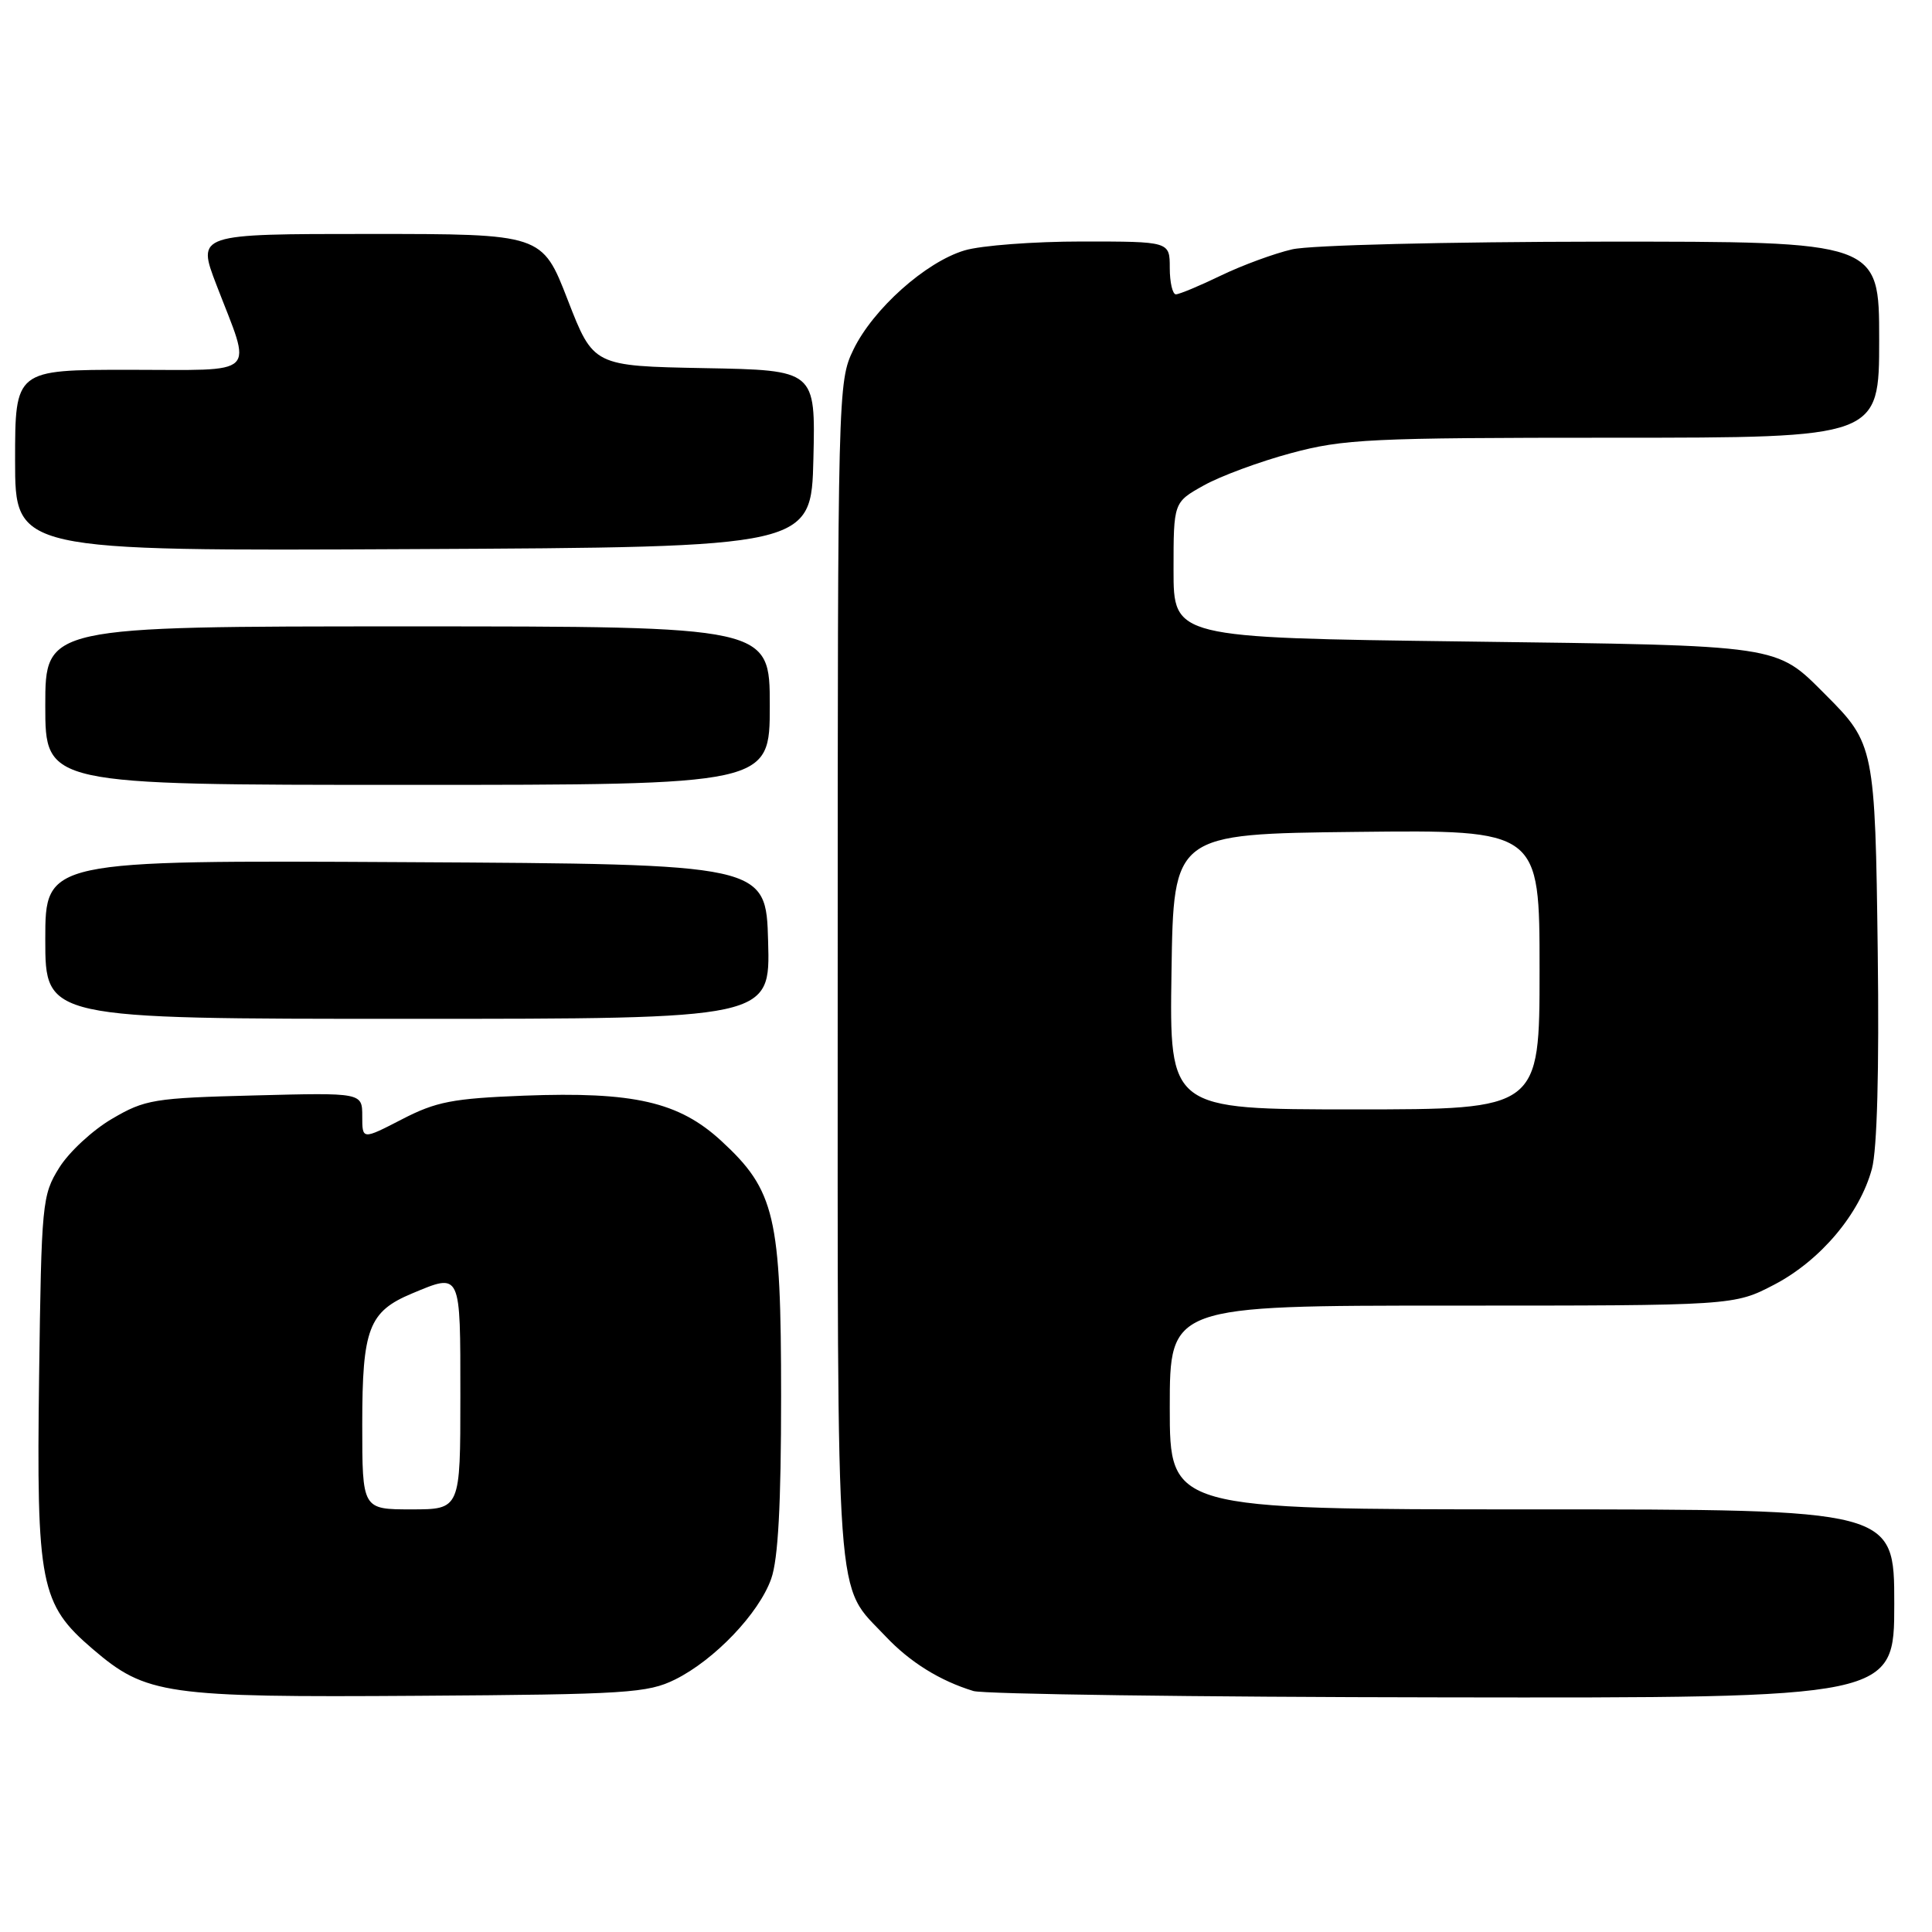 <?xml version="1.0" encoding="UTF-8" standalone="no"?>
<!DOCTYPE svg PUBLIC "-//W3C//DTD SVG 1.1//EN" "http://www.w3.org/Graphics/SVG/1.1/DTD/svg11.dtd" >
<svg xmlns="http://www.w3.org/2000/svg" xmlns:xlink="http://www.w3.org/1999/xlink" version="1.1" viewBox="0 0 256 256">
 <g >
 <path fill="currentColor"
d=" M 89.46 222.54 C 94.68 219.95 100.57 213.78 102.19 209.19 C 103.11 206.61 103.50 199.33 103.50 185.00 C 103.50 161.16 102.70 157.74 95.58 151.18 C 89.96 146.00 83.98 144.63 69.44 145.18 C 59.98 145.55 57.79 145.97 53.25 148.32 C 48.00 151.03 48.00 151.03 48.00 147.91 C 48.00 144.78 48.00 144.78 33.75 145.15 C 20.37 145.49 19.22 145.68 14.84 148.25 C 12.27 149.75 9.12 152.67 7.84 154.74 C 5.58 158.36 5.49 159.37 5.18 182.43 C 4.82 209.99 5.32 212.55 12.30 218.52 C 19.36 224.56 21.89 224.93 55.50 224.70 C 83.06 224.52 85.82 224.34 89.46 222.54 Z  M 251.00 212.50 C 251.00 200.00 251.00 200.00 203.00 200.00 C 155.00 200.00 155.00 200.00 155.00 186.50 C 155.00 173.00 155.00 173.00 192.39 173.00 C 229.77 173.00 229.77 173.00 235.12 170.21 C 241.23 167.01 246.43 160.84 248.04 154.87 C 248.73 152.30 249.01 141.82 248.81 126.16 C 248.47 99.10 248.35 98.50 241.92 92.08 C 235.23 85.38 236.36 85.55 194.00 85.00 C 155.50 84.50 155.50 84.50 155.50 75.53 C 155.50 66.56 155.50 66.56 159.49 64.33 C 161.68 63.10 166.88 61.17 171.05 60.05 C 178.02 58.17 181.51 58.00 213.82 58.00 C 249.00 58.00 249.00 58.00 249.00 45.00 C 249.00 32.00 249.00 32.00 212.25 32.02 C 191.73 32.04 173.61 32.48 171.22 33.04 C 168.87 33.58 164.62 35.14 161.78 36.51 C 158.95 37.88 156.26 39.00 155.81 39.00 C 155.37 39.00 155.00 37.42 155.00 35.50 C 155.00 32.00 155.00 32.00 143.37 32.00 C 136.97 32.00 129.97 32.53 127.81 33.18 C 122.65 34.72 115.69 40.94 113.08 46.33 C 111.03 50.58 111.00 51.63 111.00 128.87 C 111.00 215.22 110.60 209.64 117.36 216.84 C 120.57 220.24 124.53 222.71 128.99 224.07 C 130.37 224.48 158.39 224.87 191.25 224.91 C 251.00 225.00 251.00 225.00 251.00 212.50 Z  M 101.78 124.75 C 101.50 114.50 101.50 114.50 53.75 114.24 C 6.00 113.98 6.00 113.98 6.00 124.49 C 6.00 135.00 6.00 135.00 54.03 135.00 C 102.07 135.00 102.07 135.00 101.78 124.75 Z  M 102.00 93.50 C 102.00 83.00 102.00 83.00 54.00 83.00 C 6.00 83.00 6.00 83.00 6.00 93.50 C 6.00 104.00 6.00 104.00 54.00 104.00 C 102.00 104.00 102.00 104.00 102.00 93.50 Z  M 107.78 60.78 C 108.06 49.05 108.06 49.05 93.35 48.78 C 78.63 48.50 78.63 48.50 75.23 39.75 C 71.84 31.00 71.84 31.00 48.96 31.00 C 26.09 31.00 26.09 31.00 28.68 37.75 C 33.42 50.09 34.54 49.00 17.12 49.00 C 2.00 49.00 2.00 49.00 2.00 61.01 C 2.00 73.02 2.00 73.02 54.75 72.76 C 107.50 72.50 107.50 72.50 107.78 60.78 Z  M 48.00 188.72 C 48.00 176.05 48.86 173.79 54.60 171.39 C 61.12 168.67 61.00 168.43 61.00 185.00 C 61.00 200.00 61.00 200.00 54.50 200.00 C 48.00 200.00 48.00 200.00 48.00 188.72 Z  M 155.23 128.75 C 155.50 110.50 155.50 110.50 179.75 110.23 C 204.00 109.96 204.00 109.96 204.00 128.48 C 204.00 147.00 204.00 147.00 179.48 147.00 C 154.95 147.00 154.95 147.00 155.23 128.75 Z "/>
</g>
</svg>